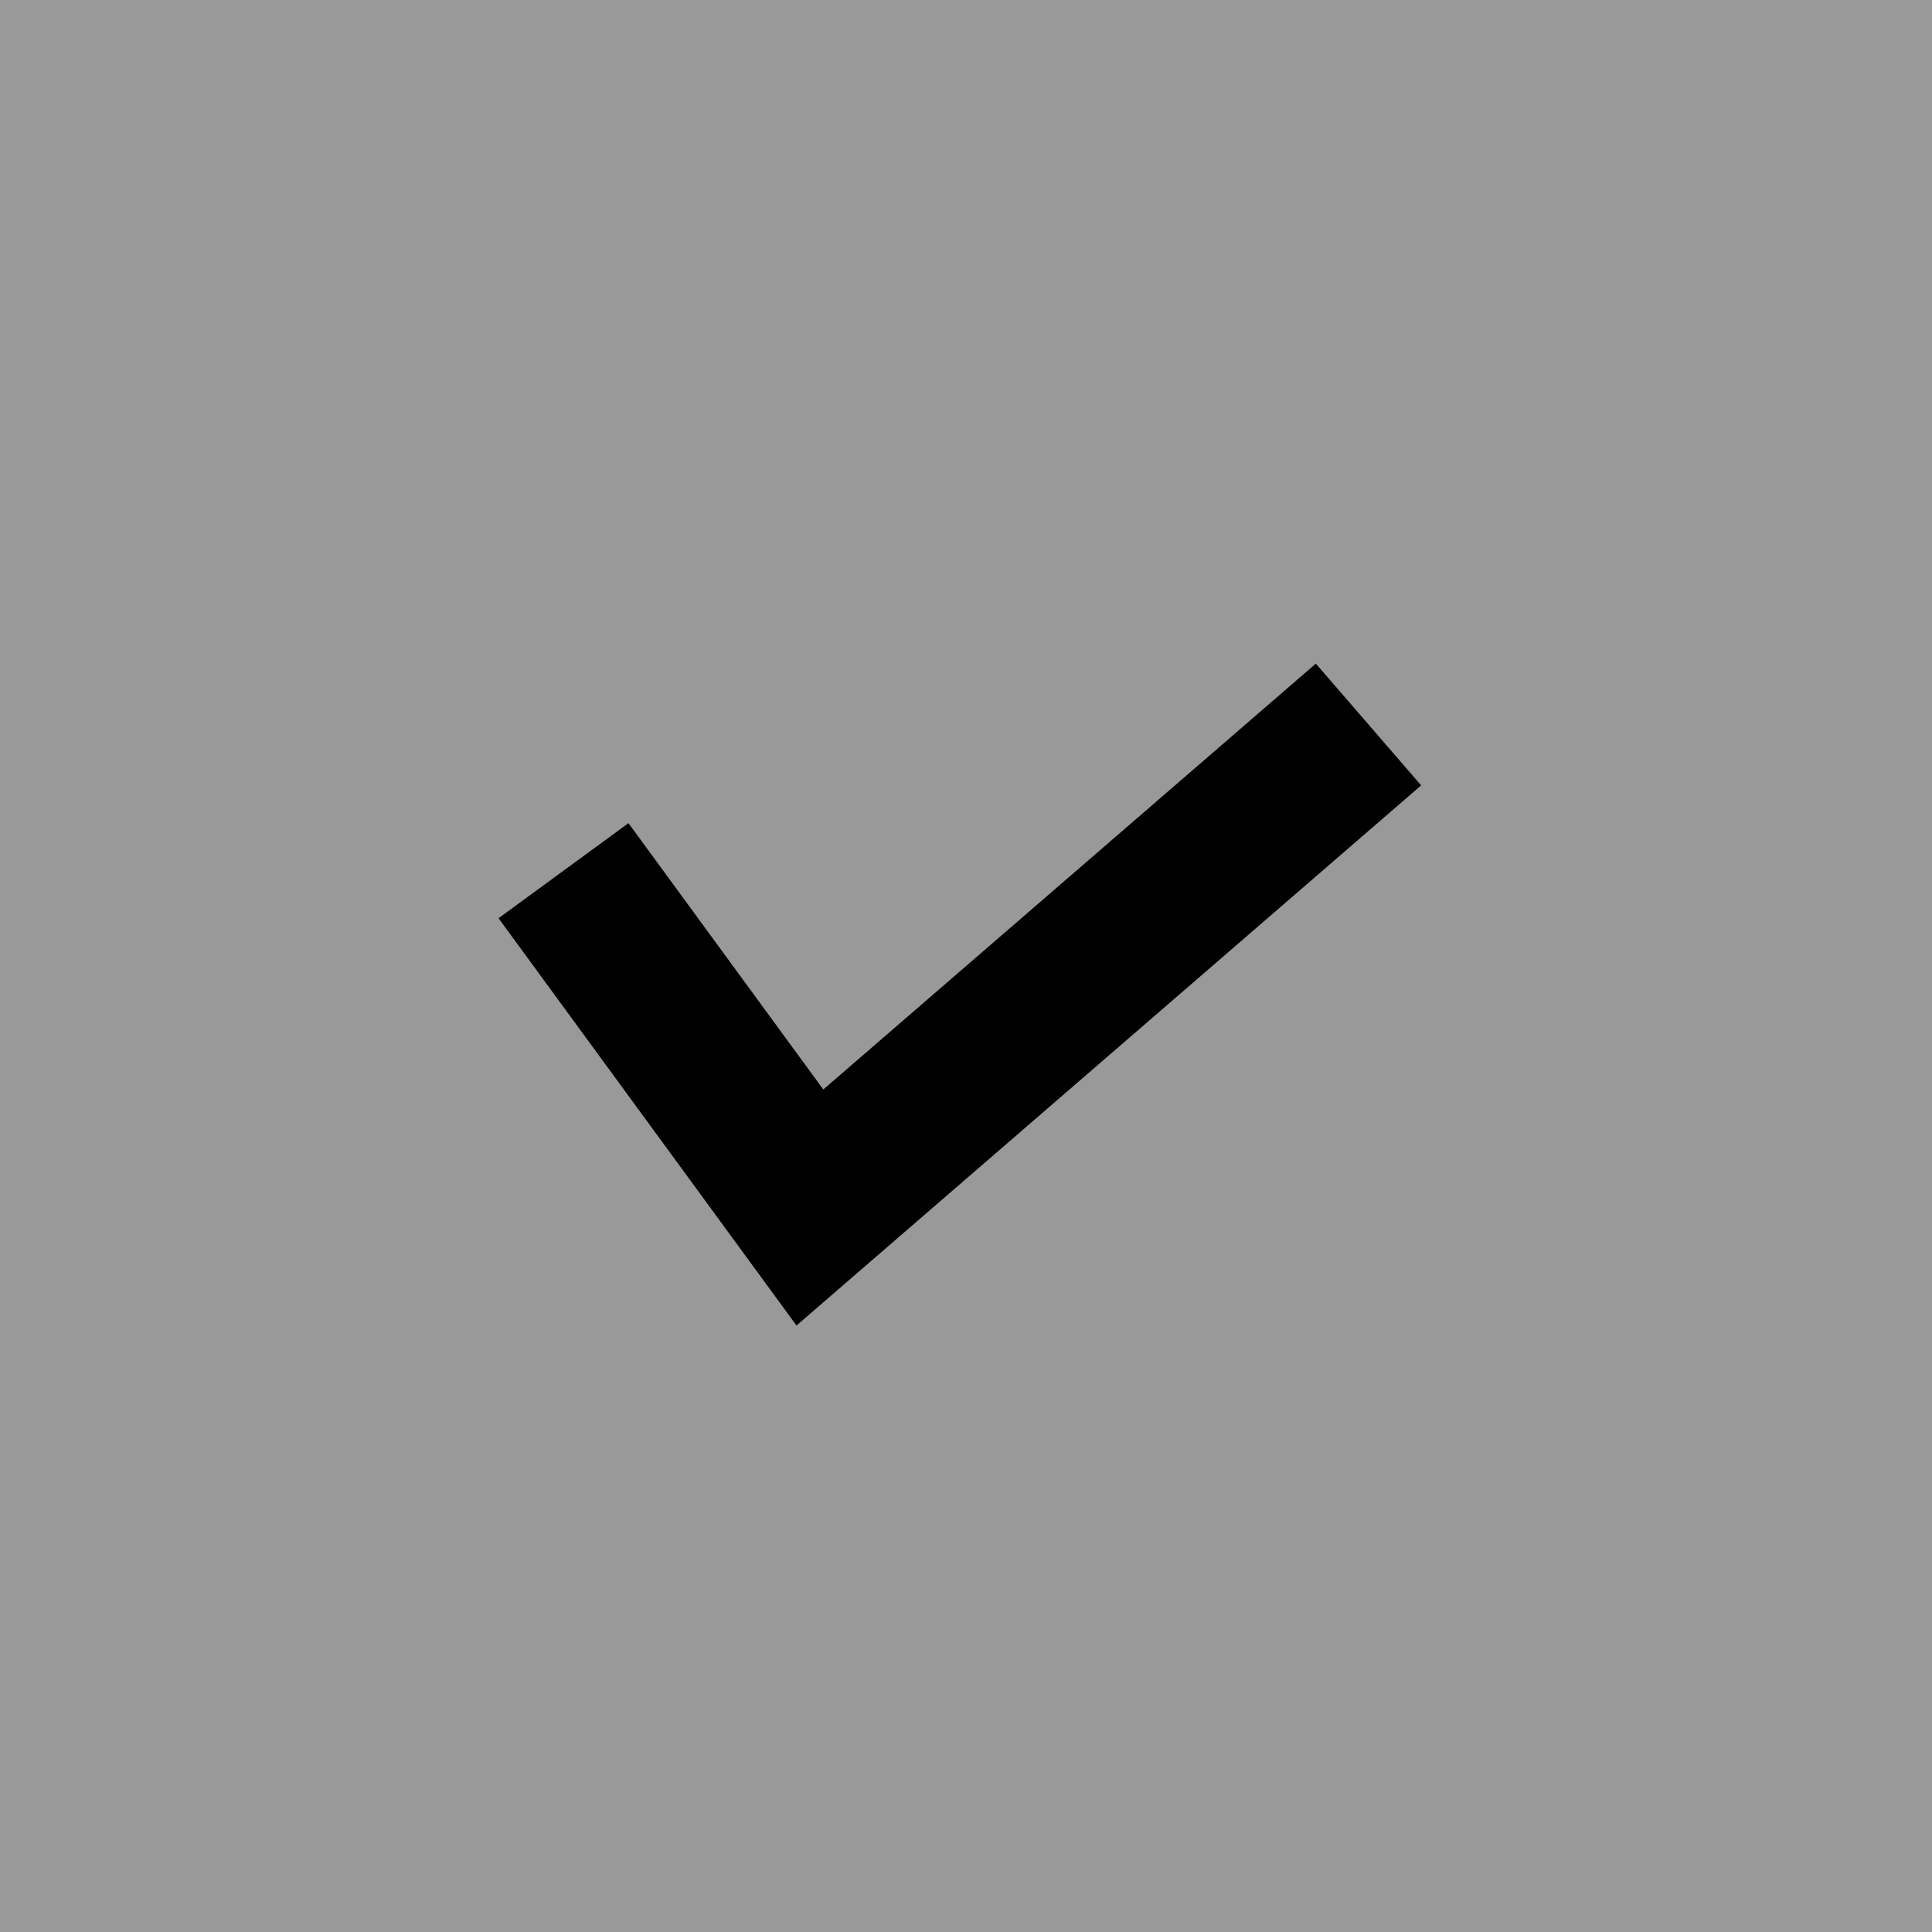 <svg xmlns="http://www.w3.org/2000/svg" width="24" height="24" viewBox="0 0 24 24">
    <defs>
        <filter id="dsnsjxk60a" color-interpolation-filters="auto">
            <feColorMatrix in="SourceGraphic" values="0 0 0 0 0.8 0 0 0 0 0.8 0 0 0 0 0.8 0 0 0 1 0"/>
        </filter>
    </defs>
    <g fill="none" fill-rule="evenodd">
        <g>
            <g>
                <g>
                    <path fill="#999" d="M0 0H24V24H0z" transform="translate(-20, -1021) translate(20, 1021) translate(0, 0)"/>
                    <g filter="url(#dsnsjxk60a)" transform="translate(-20, -1021) translate(20, 1021) translate(0, 0)">
                        <g>
                            <path stroke="#000" stroke-width="2" d="M0 1.816L3.061 6 10 0" transform="translate(7, 9)"/>
                        </g>
                    </g>
                </g>
            </g>
        </g>
    </g>
</svg>
